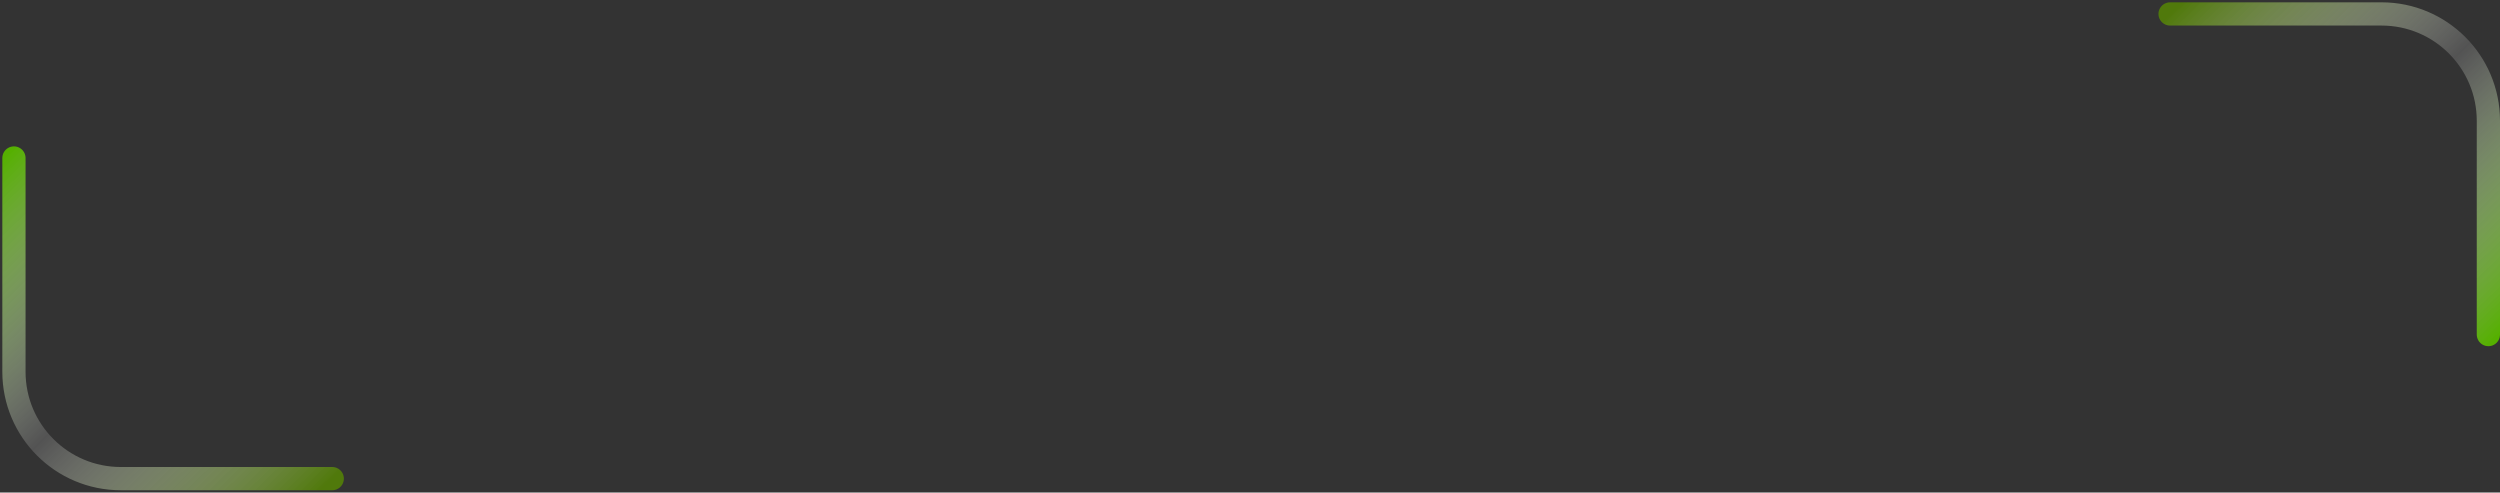 <svg width="538" height="106" viewBox="0 0 538 106" fill="none" xmlns="http://www.w3.org/2000/svg">
<rect x="0" y="0" width="538" height="106" fill="#333333" stroke="none"/>
<path d="M535.5 72L535.5 26C535.5 13.297 525.203 3 512.5 3L467 3" stroke="url(#paint0_linear_13_79)" stroke-width="5" stroke-linecap="round"/>
<path d="M3 34L3 80C3 92.703 13.297 103 26 103H71.5" stroke="url(#paint1_linear_13_79)" stroke-width="5" stroke-linecap="round"/>
<defs>
<linearGradient id="paint0_linear_13_79" x1="536" y1="74" x2="467" y2="3" gradientUnits="userSpaceOnUse">
<stop stop-color="#55B000"/>
<stop offset="0.501" stop-color="white" stop-opacity="0.157"/>
<stop offset="1" stop-color="#50790B"/>
</linearGradient>
<linearGradient id="paint1_linear_13_79" x1="2.5" y1="32" x2="71.5" y2="103" gradientUnits="userSpaceOnUse">
<stop stop-color="#55B000"/>
<stop offset="0.501" stop-color="white" stop-opacity="0.157"/>
<stop offset="1" stop-color="#50790B"/>
</linearGradient>
</defs>
</svg>
